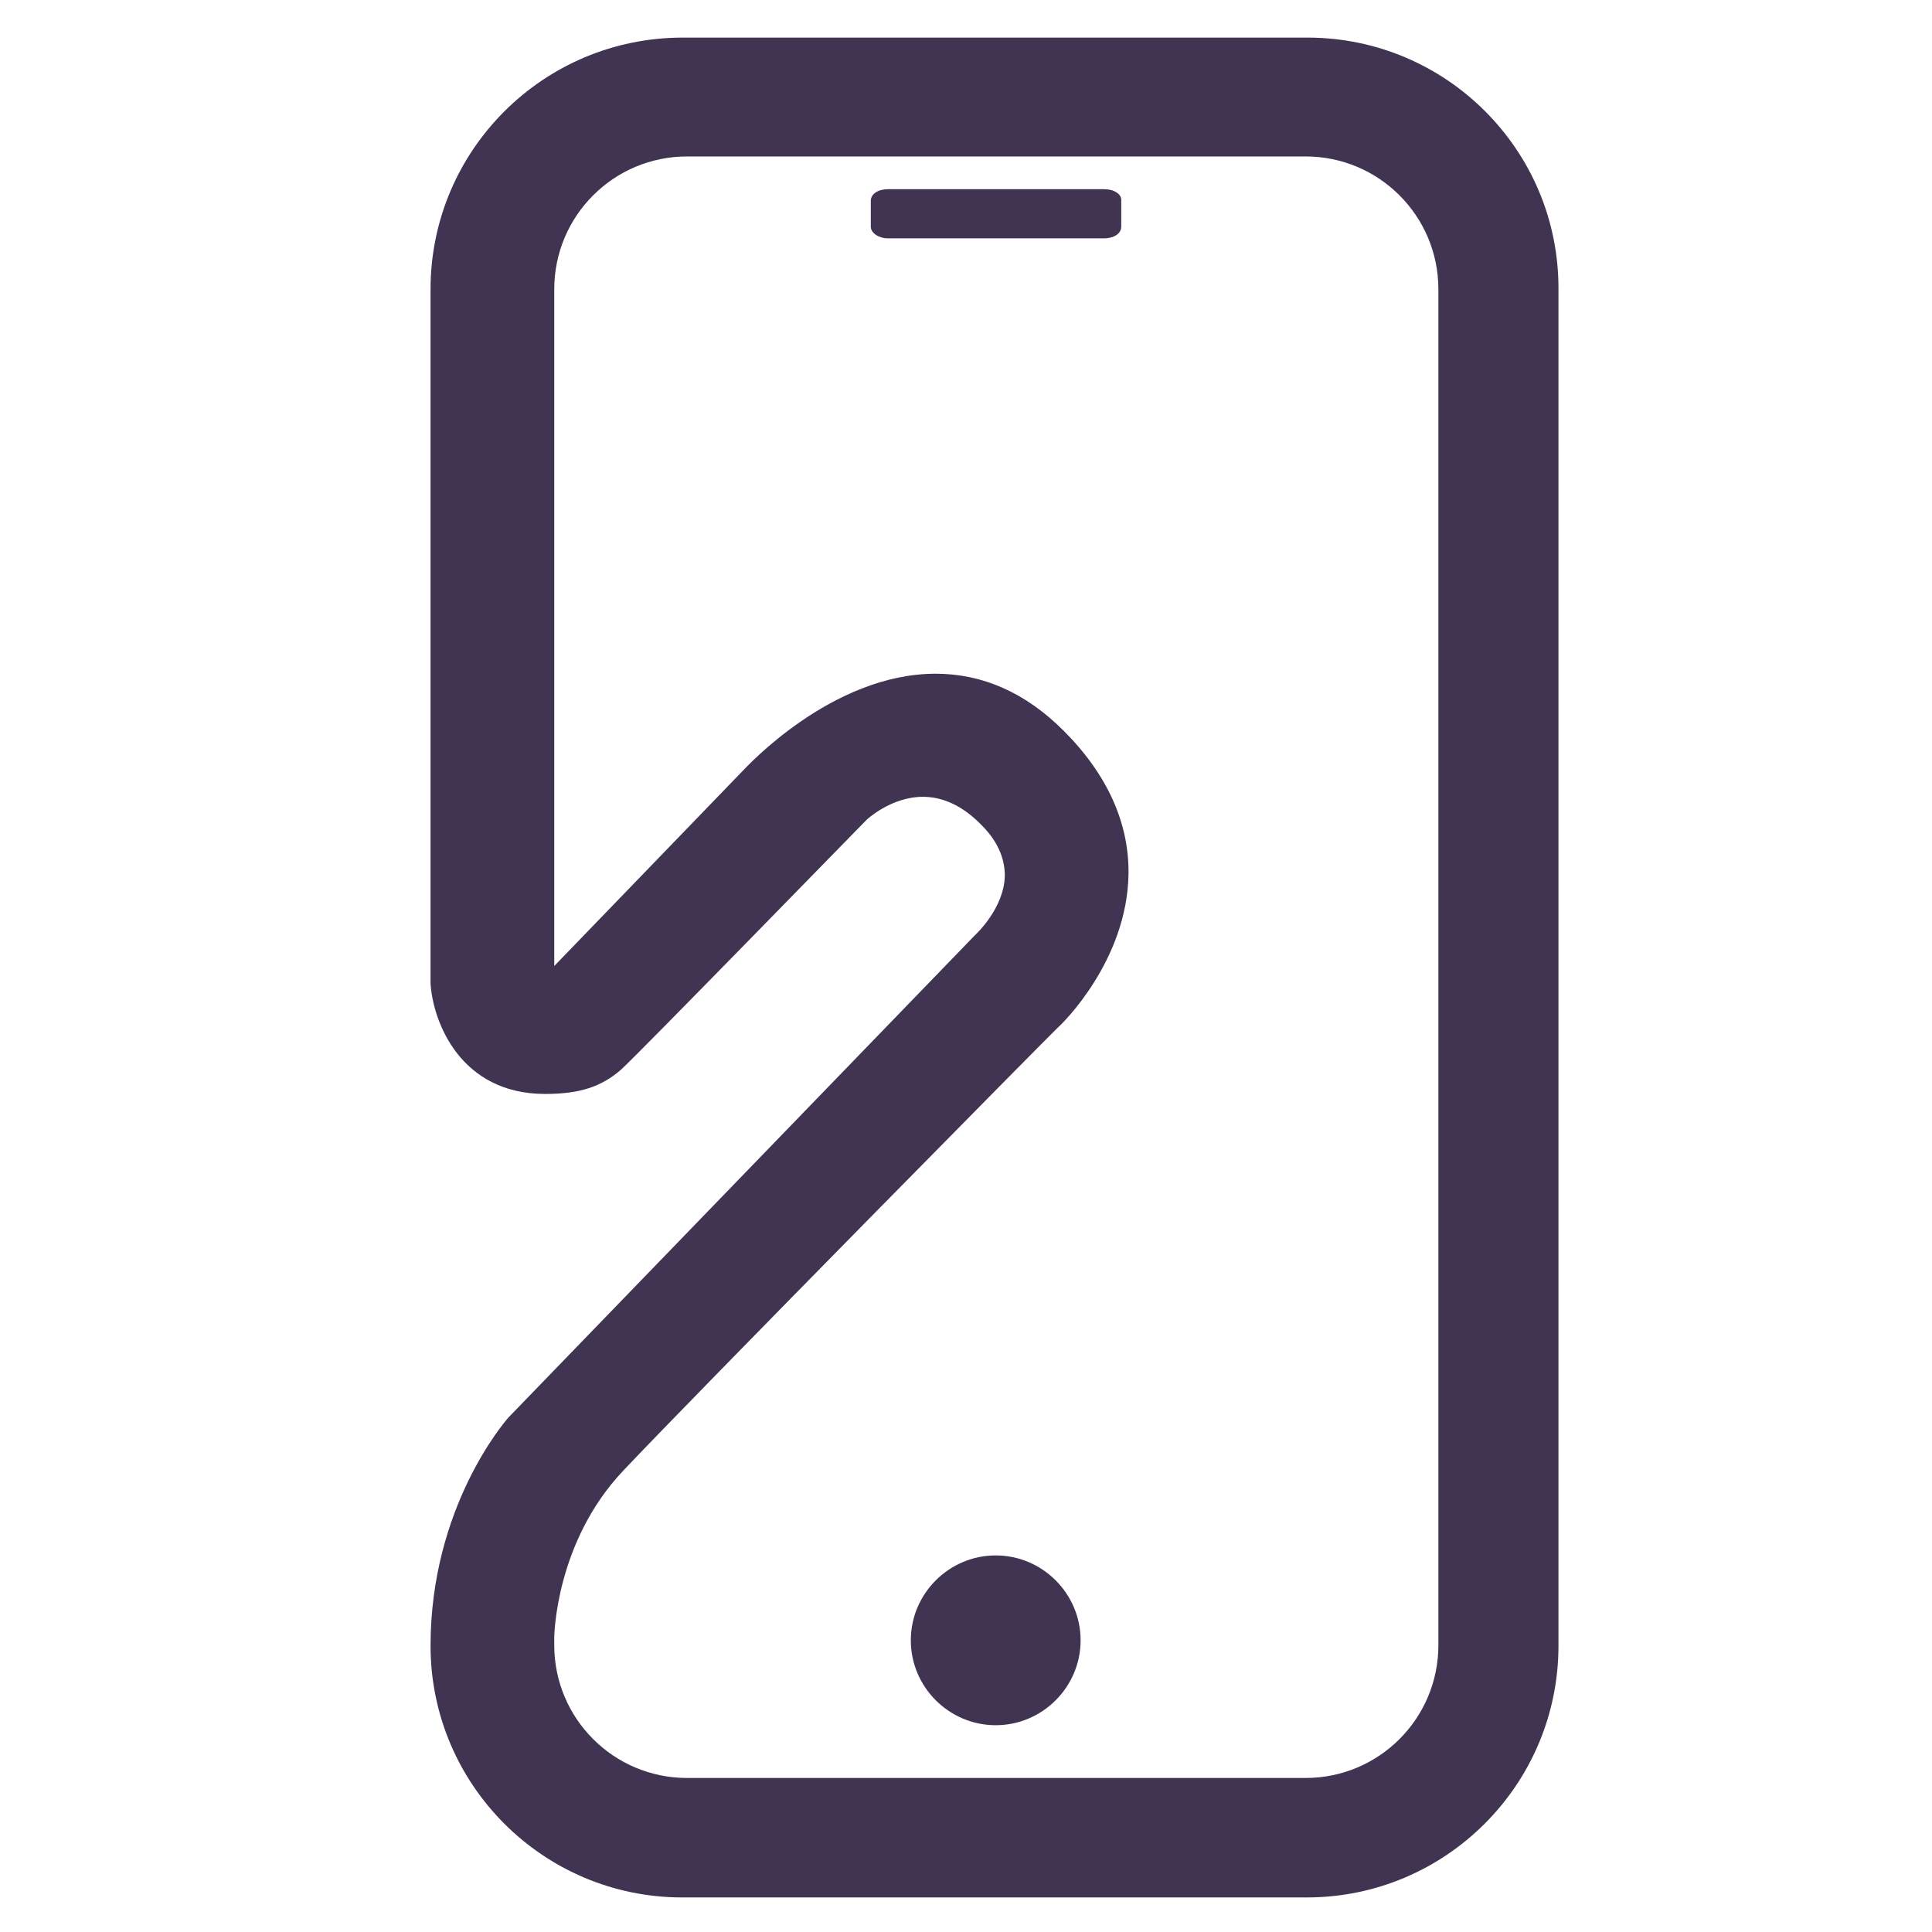<?xml version="1.0" encoding="utf-8"?>
<!-- Generator: Adobe Illustrator 18.1.1, SVG Export Plug-In . SVG Version: 6.00 Build 0)  -->
<svg version="1.1" id="Capa_1" xmlns="http://www.w3.org/2000/svg" xmlns:xlink="http://www.w3.org/1999/xlink" x="0px" y="0px"
	 viewBox="0 0 318.6 318.6" enable-background="new 0 0 318.6 318.6" xml:space="preserve">
<rect x="0" y="0" fill="none" width="318.6" height="318.6"/>
<g>
	<g>
		<g>
			<g>
				<defs>
					<circle id="SVGID_1_" cx="164.2" cy="270.5" r="11.8"/>
				</defs>
				<clipPath id="SVGID_2_">
					<use xlink:href="#SVGID_1_"  overflow="visible"/>
				</clipPath>
			</g>
		</g>
	</g>
	<g>
		<path fill="#413452" d="M215.6,6.2h-103C89.6,6.2,71,24.8,71,47.7l0,114.5c0.4,6.3,4.9,18.2,18.9,18.2c5.7,0,9.3-1.2,12.5-4
			c2.7-2.4,39-39.7,40.5-41.2c0,0,4-3.8,9.3-3.8c3.3,0,6.5,1.5,9.4,4.4c2.8,2.7,4.1,5.6,4.1,8.6c-0.1,5.4-4.8,9.7-5,9.9l-76.9,79.5
			c-0.5,0.6-12.8,14.7-12.8,37.6c0,22.9,18.6,41.5,41.5,41.5h103c22.9,0,41.5-18.6,41.5-41.5V47.7C257.1,24.8,238.5,6.2,215.6,6.2z
			 M174.5,169.4c0.5-0.4,11.4-10.9,11.6-25.3c0.1-8.4-3.5-16.4-10.7-23.6c-6.3-6.3-13.4-9.4-21.1-9.4c-17.2,0-31.3,15.5-31.9,16.1
			l-31,32.1V47.7c0-12.1,9.8-21.9,21.9-21.9h102c12.1,0,21.9,9.8,21.9,21.9v223.6c0,12.1-9.8,21.9-21.9,21.9h-102
			c-12.1,0-21.9-9.8-21.9-21.9V270c0-0.2,0.2-15.7,11.4-27.5C114.5,230.1,173.9,169.9,174.5,169.4z"/>
		<path fill="#413452" d="M182.1,31.2h-35.7c-1.6,0-2.8,0.8-2.8,1.9v4.3c0,1,1.3,1.9,2.8,1.9h35.7c1.6,0,2.8-0.8,2.8-1.9v-4.3
			C185,32,183.7,31.2,182.1,31.2z"/>
		<g>
			<g>
				<defs>
					<circle id="SVGID_3_" cx="164.2" cy="270.5" r="11.8"/>
				</defs>
				<use xlink:href="#SVGID_3_"  overflow="visible" fill="#413452"/>
				<clipPath id="SVGID_4_">
					<use xlink:href="#SVGID_3_"  overflow="visible"/>
				</clipPath>
			</g>
			<path fill="#413452" d="M164.2,284.5c-7.7,0-14-6.3-14-14s6.3-14,14-14s14,6.3,14,14S171.9,284.5,164.2,284.5z M164.2,260.9
				c-5.3,0-9.6,4.3-9.6,9.6c0,5.3,4.3,9.6,9.6,9.6c5.3,0,9.6-4.3,9.6-9.6C173.8,265.2,169.5,260.9,164.2,260.9z"/>
		</g>
	</g>
	<g>
		<g>
			<g>
				<defs>
					<circle id="SVGID_5_" cx="164.2" cy="270.5" r="11.8"/>
				</defs>
				<clipPath id="SVGID_6_">
					<use xlink:href="#SVGID_5_"  overflow="visible"/>
				</clipPath>
			</g>
		</g>
	</g>
</g>
</svg>
